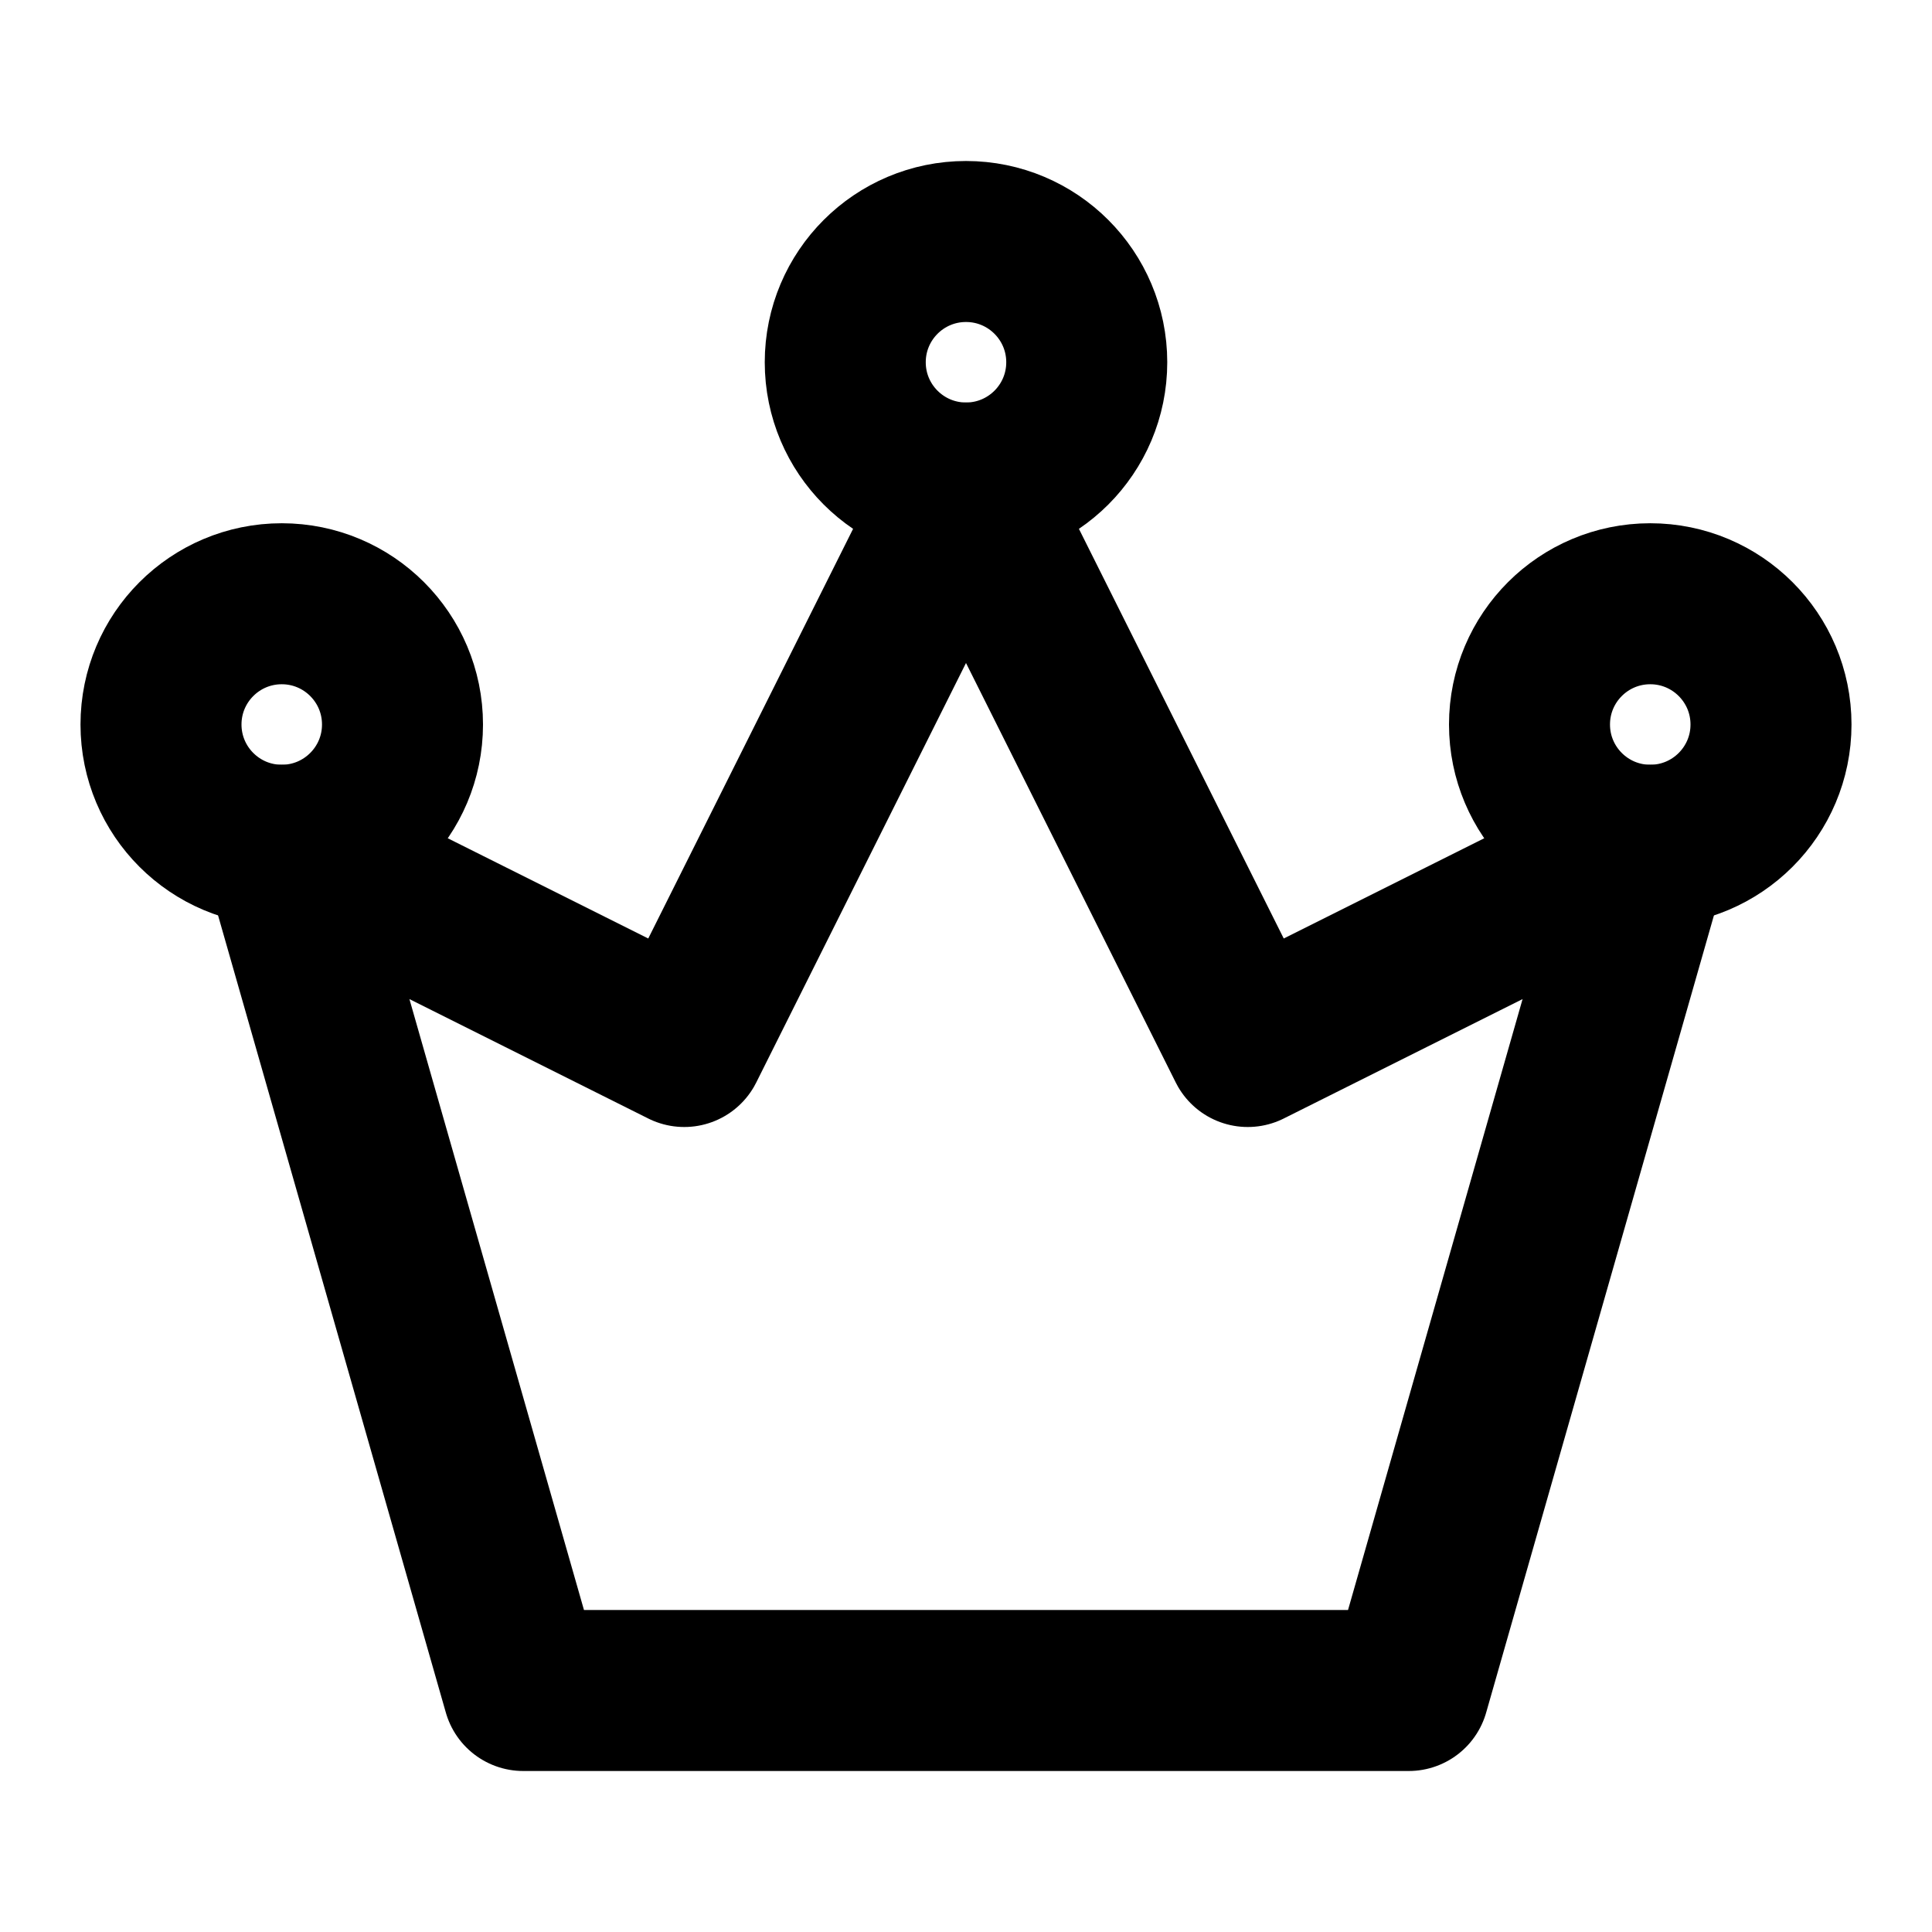 <?xml version="1.0" encoding="UTF-8"?><svg width="1em" height="1em" viewBox="0 0 48 48" fill="none" xmlns="http://www.w3.org/2000/svg"><path d="M13 42H35L41 21L31 26L24 12L17 26L7 21L13 42Z" fill="none" stroke="currentColor" stroke-width="4" stroke-linecap="round" stroke-linejoin="round"/><circle cx="7" cy="18" r="3" fill="none" stroke="currentColor" stroke-width="4"/><circle cx="24" cy="9" r="3" fill="none" stroke="currentColor" stroke-width="4"/><circle cx="41" cy="18" r="3" fill="none" stroke="currentColor" stroke-width="4"/></svg>